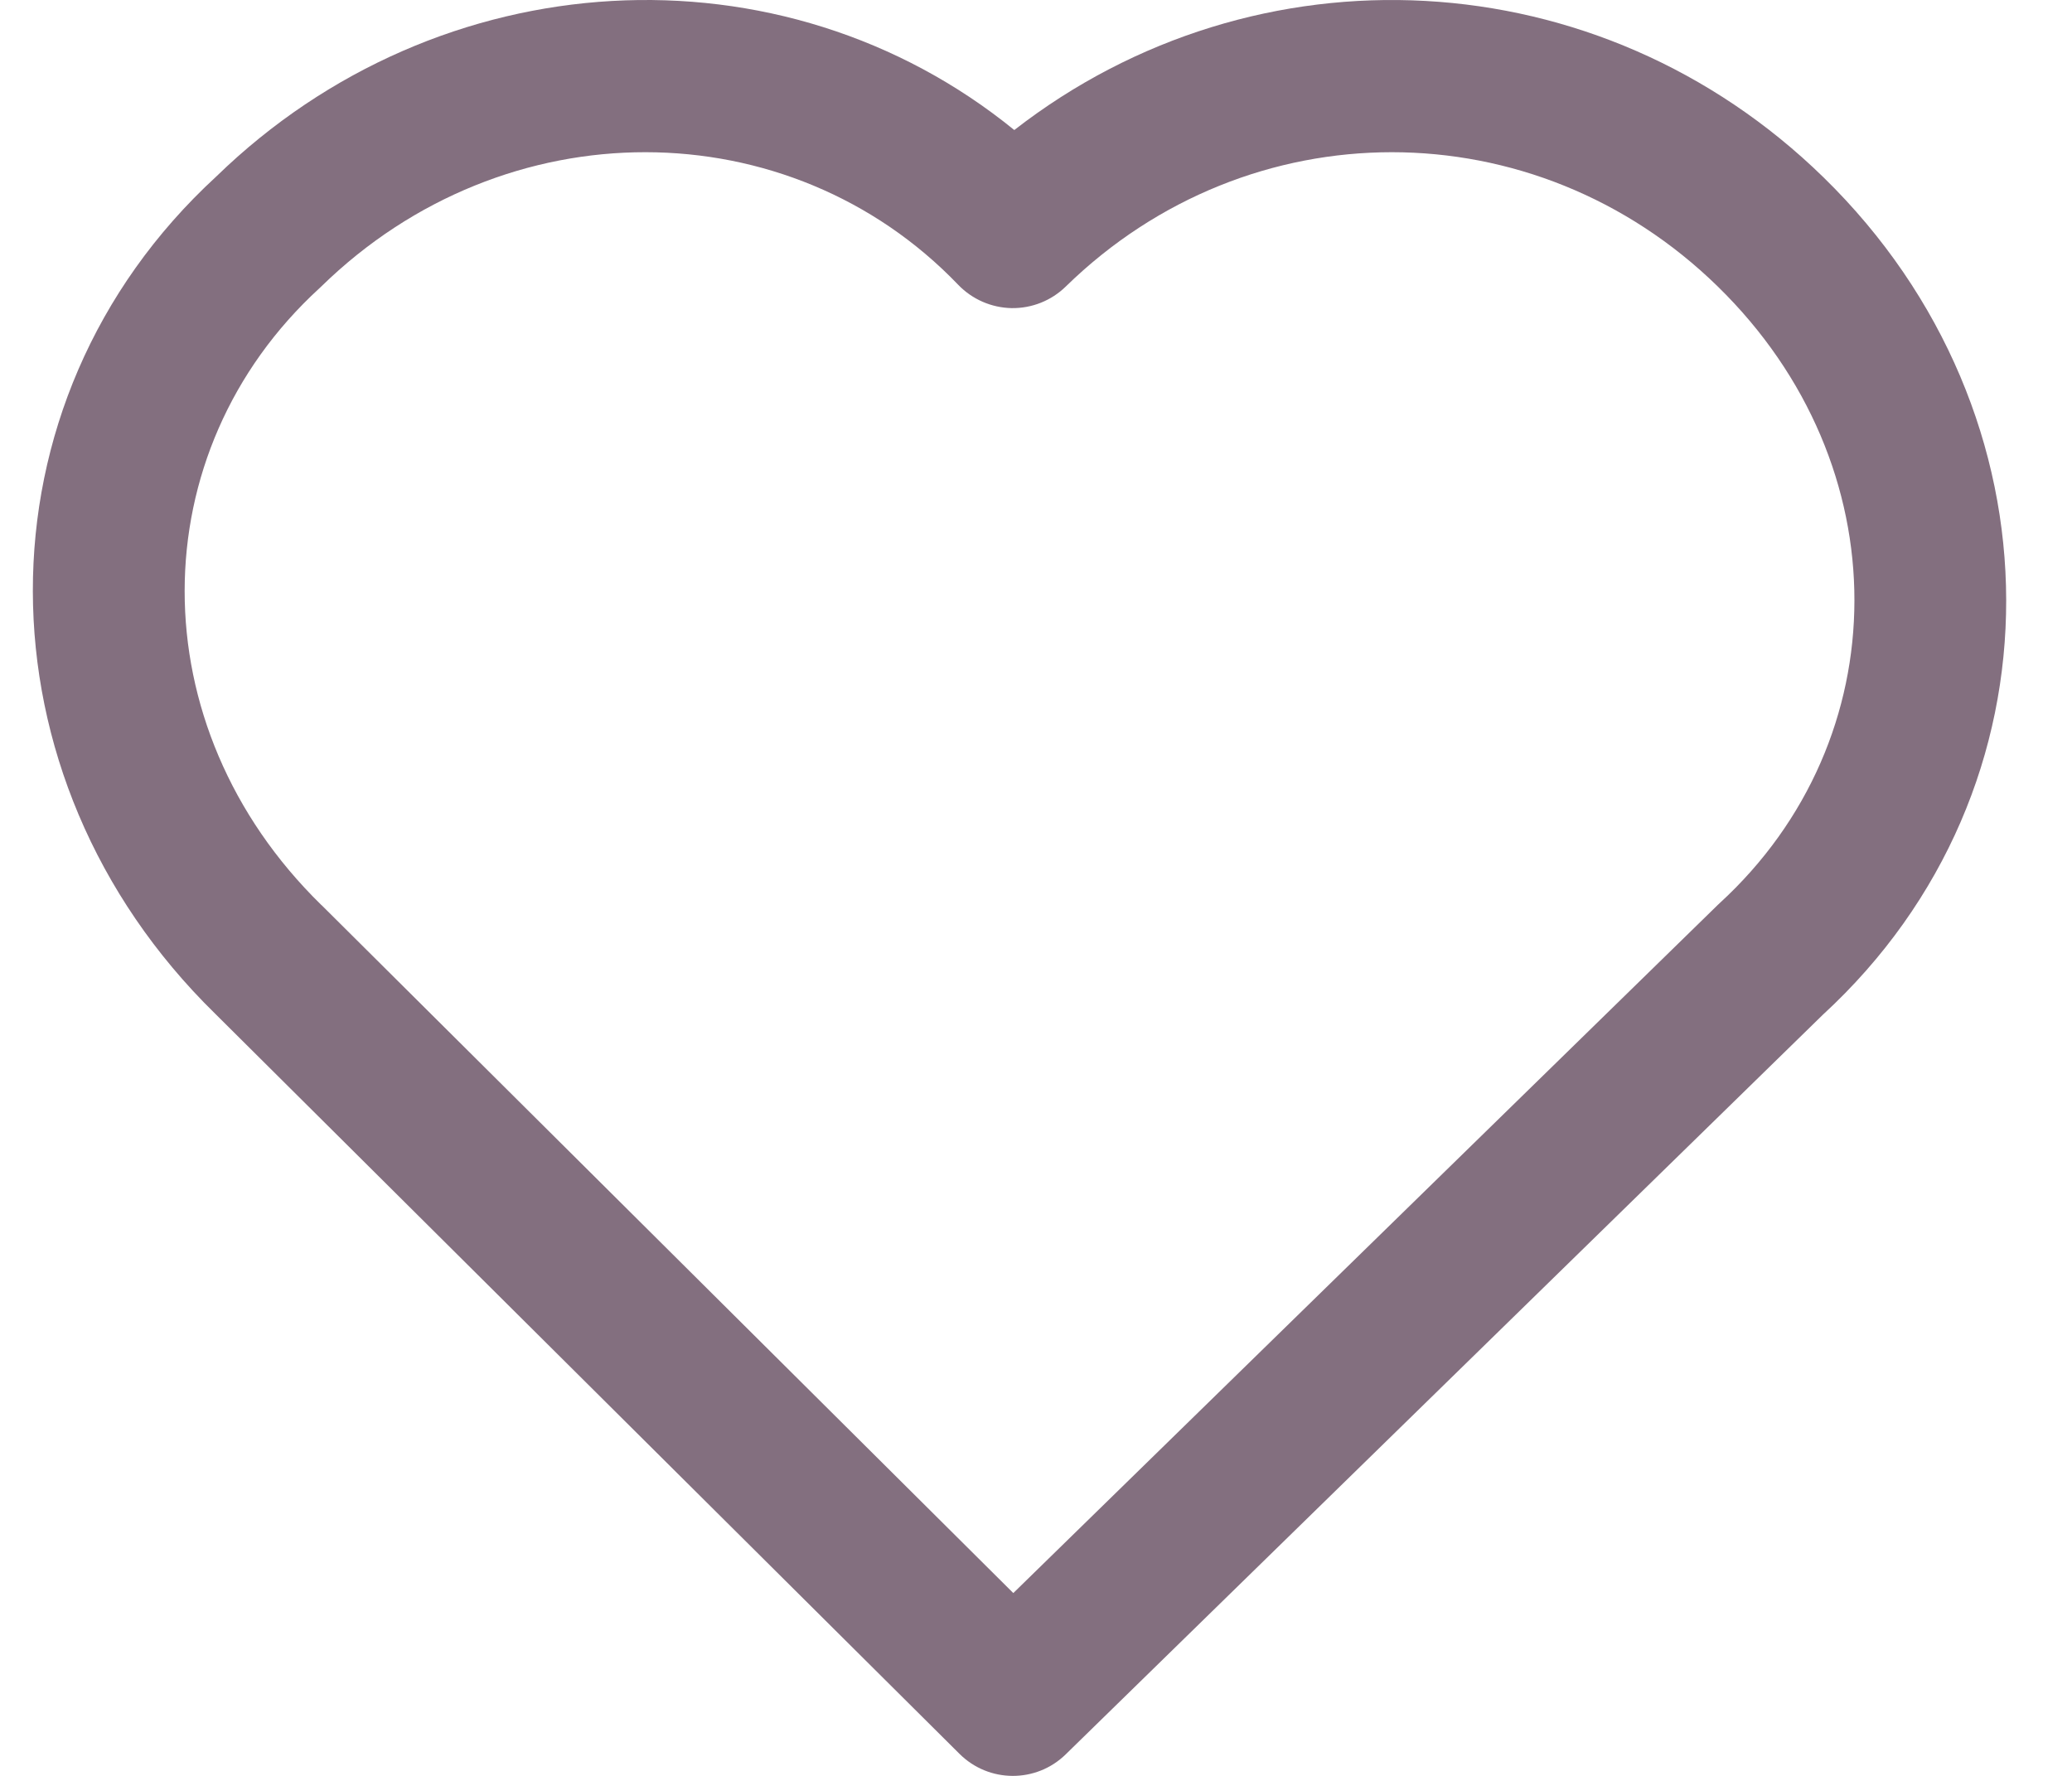 <svg width="21" height="18" viewBox="0 0 21 18" fill="none" xmlns="http://www.w3.org/2000/svg">
<path fill-rule="evenodd" clip-rule="evenodd" d="M9.711 2.886C8.002 1.105 5.123 1.079 3.256 2.904C3.25 2.91 3.244 2.915 3.238 2.921C1.426 4.58 1.4 7.358 3.256 9.172L3.261 9.176L10.27 16.147L17.41 9.172C17.416 9.166 17.422 9.16 17.428 9.155C19.24 7.495 19.267 4.718 17.41 2.904C15.553 1.089 12.66 1.089 10.802 2.904C10.656 3.047 10.458 3.126 10.253 3.123C10.048 3.119 9.853 3.034 9.711 2.886ZM10.28 1.318C7.928 -0.596 4.456 -0.414 2.191 1.79C-0.299 4.08 -0.27 7.878 2.18 10.274C2.181 10.275 2.182 10.276 2.183 10.277L9.724 17.776C10.022 18.073 10.502 18.075 10.802 17.781L18.475 10.285C20.966 7.994 20.936 4.195 18.483 1.799C16.205 -0.427 12.73 -0.587 10.28 1.318Z" fill="#836F7F"/>
</svg>
